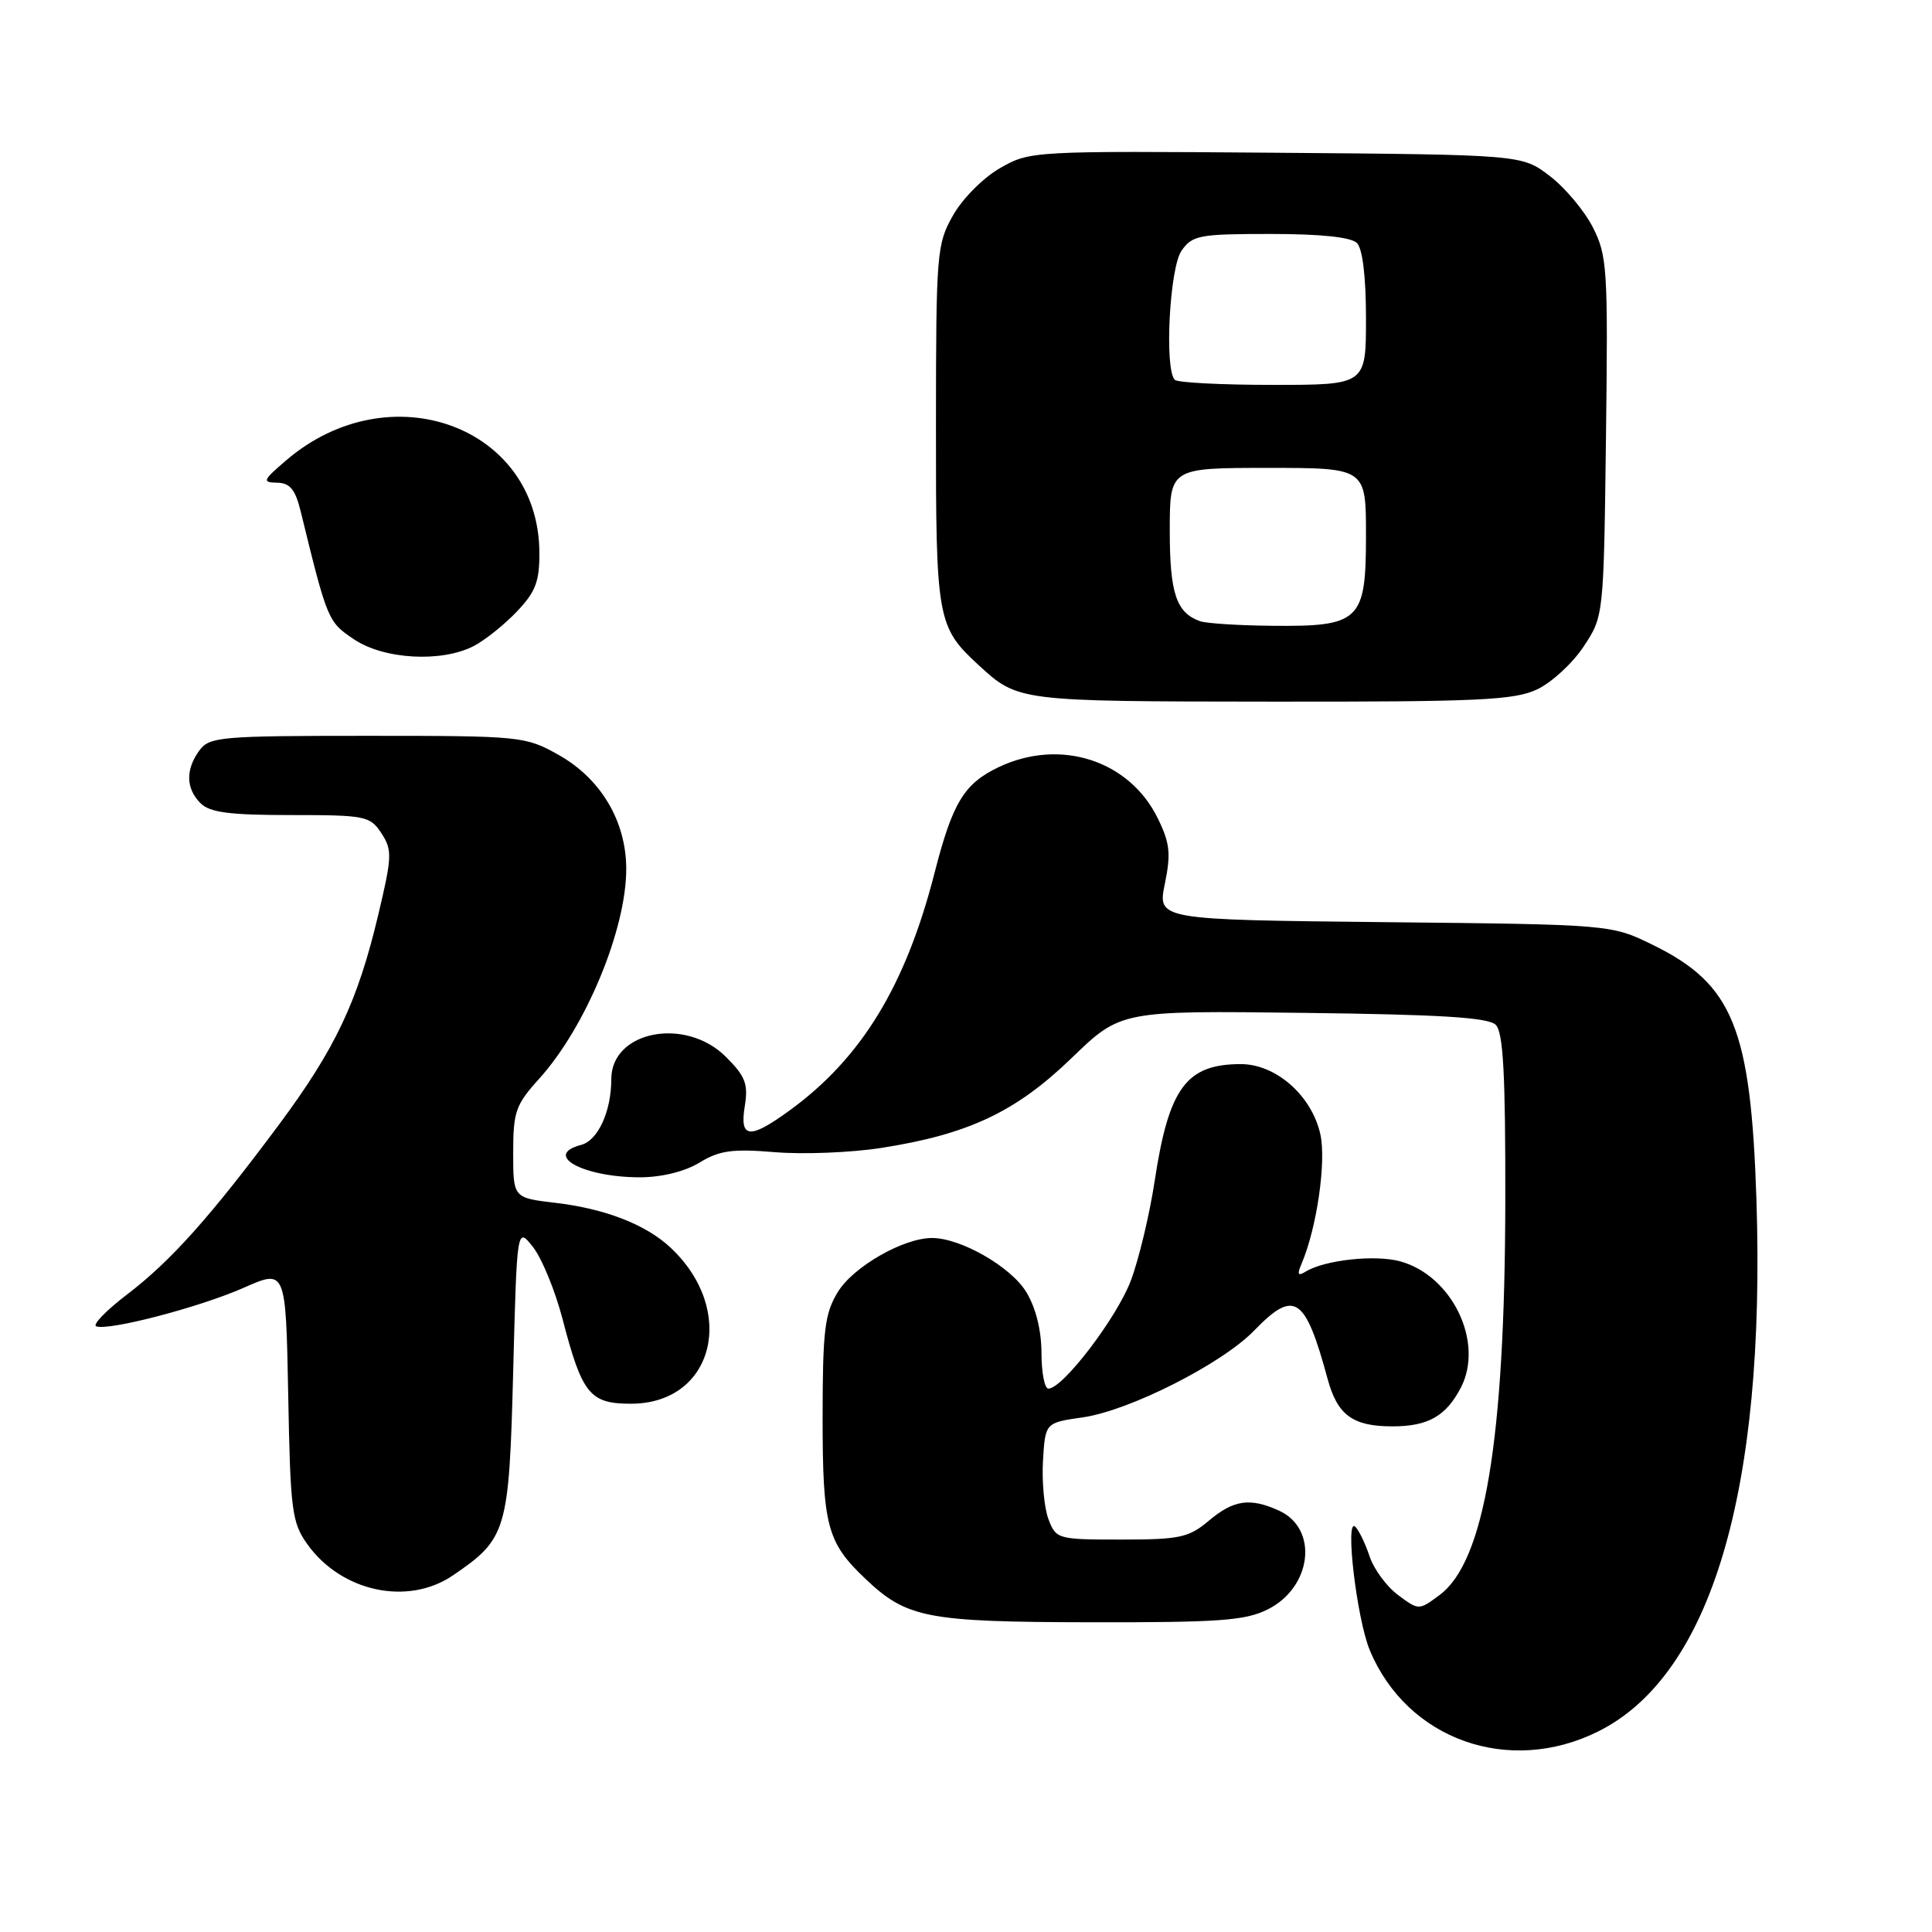 <?xml version="1.0" encoding="UTF-8" standalone="no"?>
<!DOCTYPE svg PUBLIC "-//W3C//DTD SVG 1.1//EN" "http://www.w3.org/Graphics/SVG/1.1/DTD/svg11.dtd" >
<svg xmlns="http://www.w3.org/2000/svg" xmlns:xlink="http://www.w3.org/1999/xlink" version="1.1" viewBox="0 0 256 256">
 <g >
 <path fill="currentColor"
d=" M 211.78 229.42 C 226.71 221.98 233.97 197.60 232.74 159.06 C 232.00 136.25 229.65 130.43 219.04 125.22 C 213.50 122.50 213.50 122.50 183.44 122.19 C 153.37 121.87 153.37 121.87 154.35 117.10 C 155.17 113.11 155.02 111.70 153.41 108.43 C 149.64 100.73 140.47 97.78 132.33 101.65 C 127.76 103.82 126.21 106.36 123.84 115.64 C 120.00 130.63 114.14 140.23 104.60 147.16 C 99.31 151.01 97.98 150.87 98.69 146.55 C 99.16 143.63 98.77 142.62 96.20 140.05 C 90.84 134.69 81.00 136.59 81.00 142.99 C 81.00 147.28 79.23 151.13 76.99 151.71 C 71.88 153.05 77.27 156.00 84.82 156.00 C 87.69 155.99 90.73 155.24 92.69 154.05 C 95.33 152.44 97.04 152.20 102.69 152.67 C 106.43 152.98 112.76 152.73 116.75 152.11 C 128.30 150.31 134.60 147.34 141.98 140.21 C 148.50 133.91 148.50 133.91 172.70 134.21 C 190.94 134.43 197.22 134.82 198.20 135.80 C 199.19 136.80 199.49 142.40 199.46 159.30 C 199.40 190.88 196.71 206.93 190.75 211.35 C 188.00 213.39 188.00 213.39 185.25 211.35 C 183.74 210.23 182.03 207.91 181.47 206.20 C 180.90 204.50 180.05 202.74 179.58 202.30 C 178.18 200.99 179.78 214.53 181.51 218.68 C 186.46 230.53 199.95 235.32 211.78 229.42 Z  M 167.99 213.25 C 173.85 210.31 174.74 202.57 169.48 200.17 C 165.64 198.42 163.47 198.73 160.18 201.50 C 157.52 203.74 156.33 204.00 148.58 204.00 C 140.14 204.00 139.93 203.94 138.93 201.31 C 138.37 199.84 138.04 196.35 138.20 193.57 C 138.50 188.52 138.50 188.52 143.46 187.81 C 149.64 186.93 161.91 180.72 166.18 176.31 C 171.52 170.80 172.94 171.74 175.92 182.73 C 177.22 187.52 179.25 189.00 184.50 189.00 C 189.23 189.00 191.61 187.65 193.58 183.85 C 196.67 177.86 192.43 169.04 185.55 167.14 C 182.22 166.22 175.51 166.95 173.00 168.50 C 171.97 169.13 171.85 168.88 172.48 167.41 C 174.49 162.69 175.76 153.89 174.95 150.28 C 173.81 145.17 169.07 141.00 164.42 141.00 C 157.19 141.00 154.87 144.14 153.00 156.49 C 152.33 160.89 150.92 166.81 149.86 169.64 C 148.02 174.57 140.83 184.00 138.92 184.00 C 138.41 184.00 138.00 181.86 138.00 179.25 C 137.99 176.25 137.25 173.28 135.98 171.19 C 133.94 167.85 127.30 164.04 123.50 164.04 C 119.70 164.04 113.06 167.85 111.02 171.19 C 109.27 174.07 109.01 176.23 109.00 187.80 C 109.00 202.19 109.58 204.37 114.66 209.19 C 120.15 214.41 122.80 214.92 144.50 214.96 C 161.59 214.99 165.01 214.74 167.99 213.25 Z  M 60.01 208.75 C 67.16 203.88 67.45 202.92 68.00 181.70 C 68.50 162.54 68.50 162.54 70.64 165.26 C 71.81 166.76 73.56 171.02 74.53 174.74 C 77.13 184.74 78.15 186.00 83.60 186.00 C 94.60 186.00 97.73 173.61 88.83 165.30 C 85.57 162.25 80.16 160.15 73.57 159.38 C 68.00 158.72 68.00 158.72 68.00 152.73 C 68.00 147.31 68.32 146.38 71.46 142.92 C 77.63 136.08 83.01 123.10 82.98 115.09 C 82.96 108.79 79.60 103.15 73.97 100.00 C 69.60 97.56 69.04 97.50 48.67 97.50 C 29.21 97.50 27.75 97.63 26.42 99.44 C 24.57 101.97 24.62 104.48 26.57 106.43 C 27.80 107.66 30.42 108.00 38.55 108.00 C 48.44 108.00 49.03 108.12 50.54 110.41 C 51.99 112.63 51.96 113.50 50.11 121.26 C 47.39 132.71 44.43 138.97 36.98 149.00 C 27.90 161.21 22.63 167.11 16.83 171.53 C 14.03 173.67 12.20 175.57 12.76 175.75 C 14.52 176.34 26.49 173.20 32.31 170.63 C 37.87 168.17 37.87 168.17 38.19 184.83 C 38.47 200.17 38.68 201.75 40.72 204.61 C 45.23 210.93 54.03 212.82 60.01 208.75 Z  M 203.69 91.34 C 205.61 90.43 208.38 87.88 209.84 85.67 C 212.50 81.65 212.50 81.65 212.80 57.88 C 213.08 35.60 212.97 33.87 211.06 30.12 C 209.94 27.92 207.36 24.85 205.34 23.31 C 201.66 20.50 201.66 20.50 169.08 20.24 C 136.79 19.99 136.46 20.01 132.52 22.27 C 130.31 23.53 127.54 26.31 126.29 28.52 C 124.12 32.34 124.03 33.47 124.02 56.30 C 124.00 82.08 124.17 83.06 129.66 88.12 C 134.90 92.94 134.88 92.94 168.35 92.97 C 195.97 93.00 200.66 92.78 203.69 91.34 Z  M 62.80 85.59 C 64.28 84.81 66.85 82.76 68.50 81.02 C 70.97 78.43 71.50 77.04 71.47 73.18 C 71.37 56.46 51.63 49.27 37.94 60.98 C 34.81 63.66 34.70 63.92 36.71 63.96 C 38.42 63.99 39.13 64.85 39.84 67.75 C 43.39 82.26 43.45 82.39 46.90 84.71 C 50.88 87.39 58.54 87.81 62.80 85.59 Z  M 159.00 82.31 C 155.86 81.18 155.00 78.61 155.00 70.31 C 155.00 62.00 155.00 62.00 168.00 62.00 C 181.00 62.00 181.00 62.00 181.00 70.94 C 181.00 82.29 180.22 83.04 168.53 82.92 C 164.11 82.88 159.82 82.60 159.00 82.31 Z  M 155.67 50.33 C 154.27 48.94 154.97 35.48 156.56 33.22 C 157.99 31.17 158.91 31.00 168.36 31.00 C 174.99 31.00 179.02 31.42 179.80 32.20 C 180.55 32.95 181.00 36.69 181.00 42.20 C 181.00 51.00 181.00 51.00 168.67 51.00 C 161.88 51.00 156.03 50.70 155.67 50.33 Z "/>
</g>
</svg>